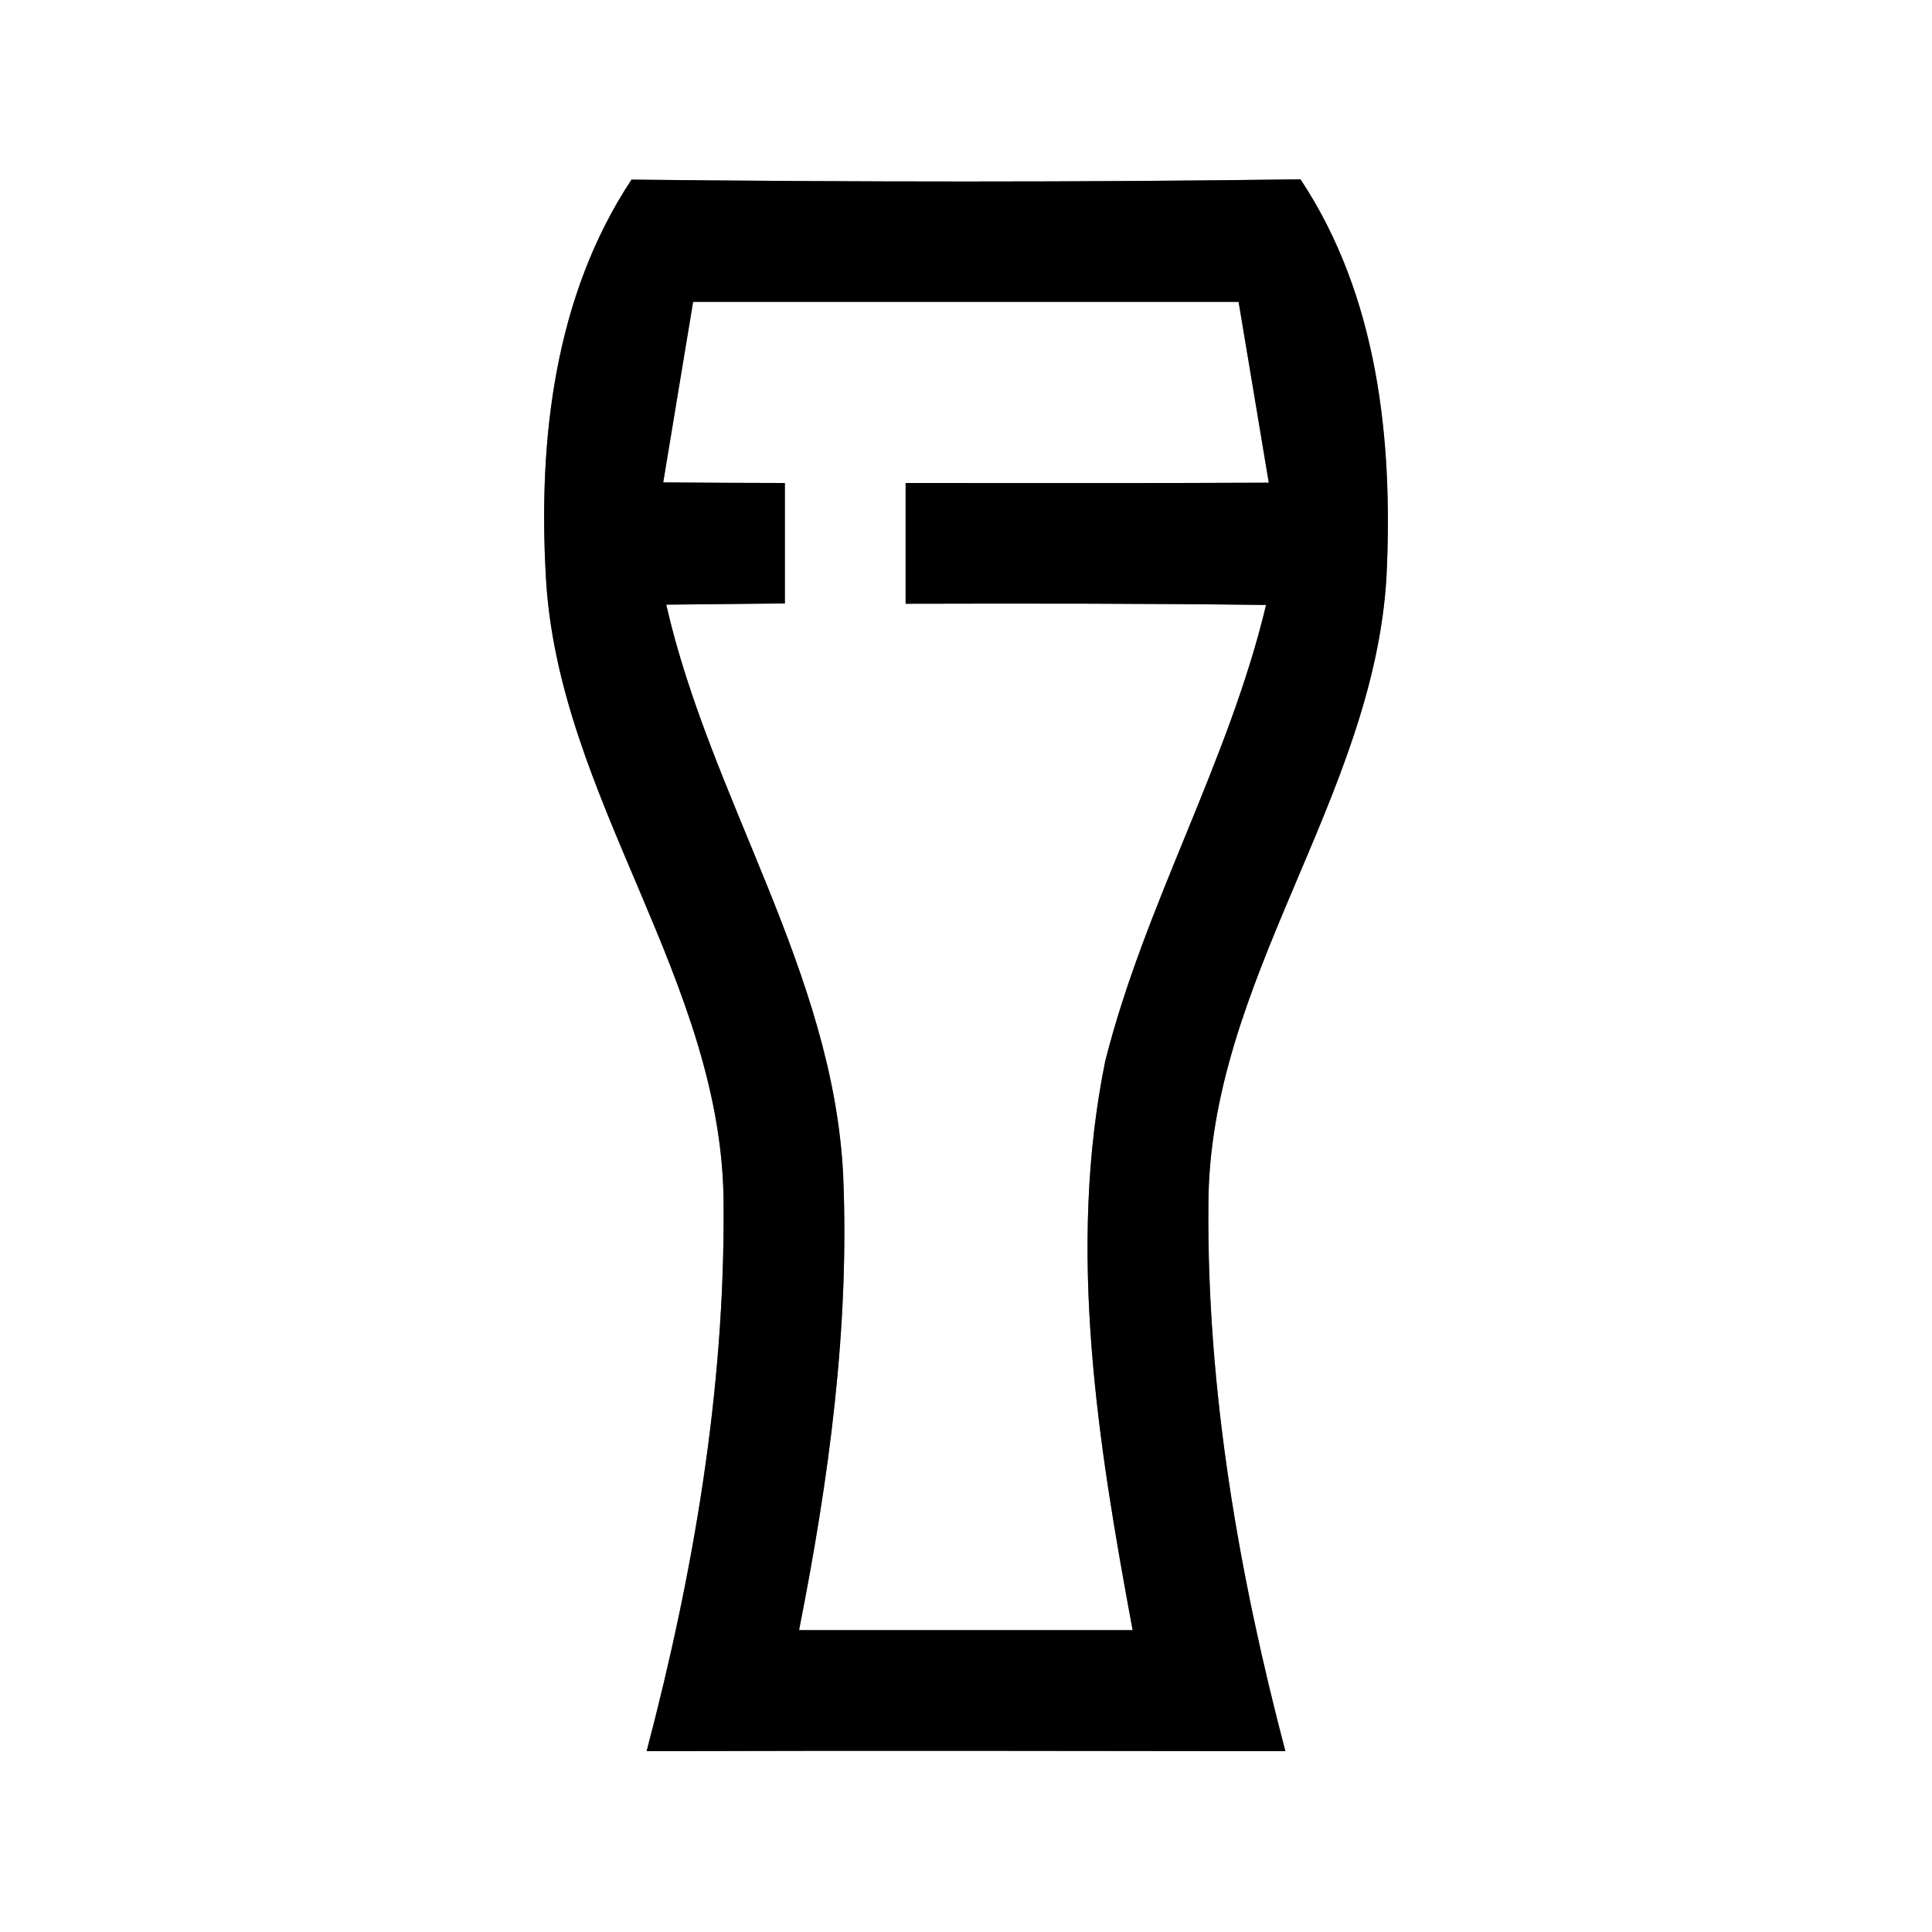 <?xml version="1.0" encoding="UTF-8" ?>
<!DOCTYPE svg PUBLIC "-//W3C//DTD SVG 1.1//EN" "http://www.w3.org/Graphics/SVG/1.1/DTD/svg11.dtd">
<svg width="64pt" height="64pt" viewBox="0 0 64 64" version="1.1" xmlns="http://www.w3.org/2000/svg">
<rect x="0" y="0" width="64" height="64" fill="#808080" stroke="none"/>
<g id="#ffffffff">
<path fill="#ffffff" opacity="1.00" d=" M 0.00 0.00 L 64.00 0.00 L 64.00 64.00 L 0.00 64.00 L 0.00 0.00 M 20.92 5.95 C 18.37 9.80 17.83 14.55 18.08 19.06 C 18.46 26.45 23.98 32.49 23.97 39.95 C 24.01 46.06 22.97 52.12 21.42 58.01 C 28.47 57.99 35.53 58.00 42.58 58.01 C 41.03 52.12 39.98 46.04 40.03 39.94 C 40.03 32.49 45.51 26.45 45.93 19.09 C 46.15 14.57 45.64 9.80 43.08 5.94 C 35.69 6.04 28.30 6.03 20.92 5.95 Z" />
<path fill="#ffffff" opacity="1.00" d=" M 22.96 10.00 C 28.99 10.00 35.01 10.00 41.03 10.00 C 41.36 11.99 41.70 13.99 42.03 15.99 C 38.02 16.01 34.01 16.00 30.00 16.00 C 30.00 17.33 30.00 18.67 30.00 20.00 C 33.98 19.99 37.96 19.99 41.94 20.04 C 40.69 25.27 37.92 29.96 36.61 35.16 C 35.34 41.41 36.37 47.82 37.52 54.00 C 33.84 54.00 30.15 54.00 26.47 54.00 C 27.45 49.04 28.15 43.98 27.93 38.91 C 27.59 32.18 23.54 26.48 22.07 20.03 C 23.05 20.02 25.02 20.00 26.00 19.99 C 26.00 18.66 26.00 17.33 26.00 16.00 C 24.66 16.00 23.31 15.99 21.97 15.98 C 22.30 13.99 22.63 11.99 22.96 10.00 Z" />
</g>
<g id="#000000ff">
<path fill="#000000" opacity="1.00" d=" M 20.92 5.95 C 28.30 6.03 35.69 6.04 43.08 5.94 C 45.64 9.80 46.15 14.57 45.93 19.09 C 45.51 26.45 40.03 32.49 40.03 39.94 C 39.98 46.04 41.03 52.12 42.58 58.01 C 35.53 58.00 28.47 57.99 21.42 58.01 C 22.97 52.12 24.01 46.06 23.97 39.95 C 23.98 32.49 18.46 26.45 18.08 19.06 C 17.83 14.55 18.37 9.80 20.92 5.95 M 22.96 10.00 C 22.63 11.99 22.30 13.99 21.97 15.98 C 23.31 15.99 24.66 16.00 26.00 16.00 C 26.00 17.33 26.00 18.66 26.00 19.99 C 25.02 20.00 23.05 20.02 22.07 20.03 C 23.54 26.48 27.59 32.18 27.93 38.91 C 28.15 43.98 27.45 49.04 26.47 54.00 C 30.15 54.00 33.84 54.00 37.52 54.00 C 36.37 47.82 35.34 41.41 36.61 35.16 C 37.92 29.96 40.69 25.27 41.94 20.04 C 37.96 19.99 33.98 19.99 30.00 20.00 C 30.00 18.67 30.00 17.33 30.00 16.00 C 34.01 16.00 38.02 16.01 42.03 15.99 C 41.70 13.99 41.36 11.99 41.03 10.00 C 35.01 10.00 28.99 10.00 22.96 10.00 Z" />
</g>
</svg>

